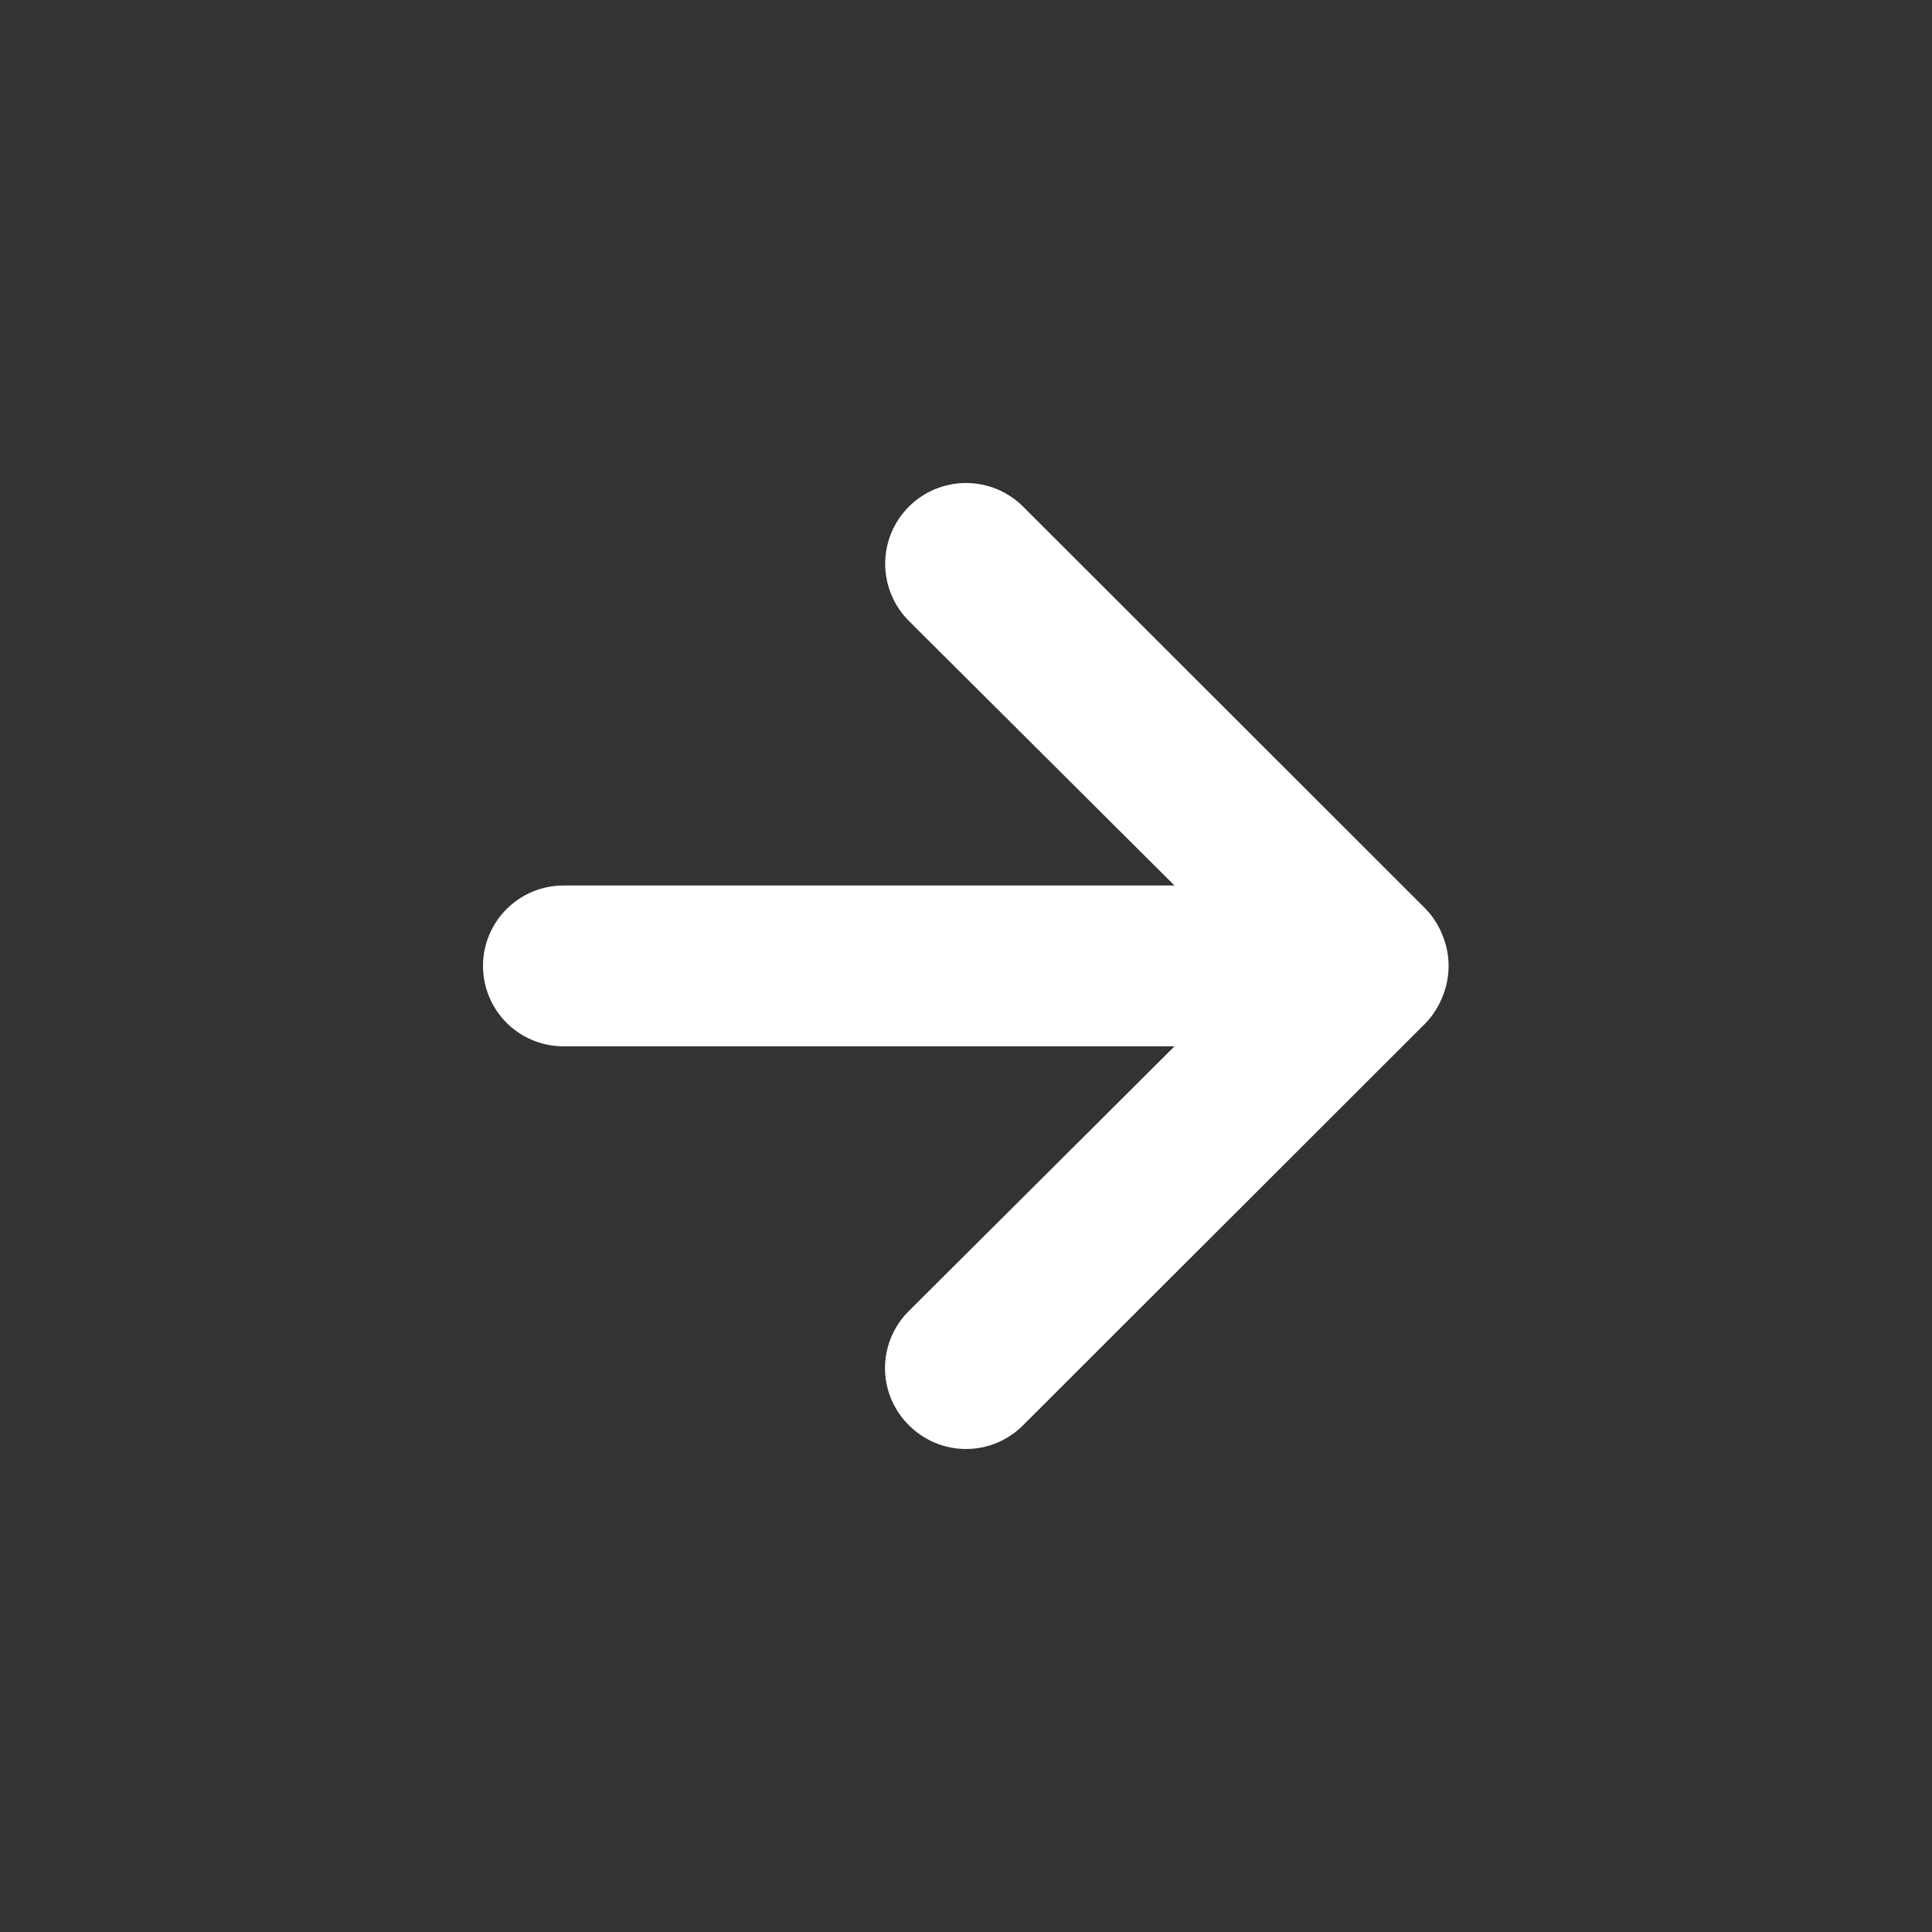 <svg width="24" height="24" viewBox="0 0 24 24" fill="none" xmlns="http://www.w3.org/2000/svg">
<rect x="0" y="0" width="24" height="24" fill="#333333" stroke="none"/>
<path d="M12.71 17.704L17.71 12.709C17.801 12.614 17.872 12.502 17.92 12.379C18.02 12.136 18.02 11.863 17.92 11.62C17.872 11.497 17.801 11.385 17.71 11.29L12.71 6.294C12.617 6.201 12.506 6.127 12.384 6.076C12.262 6.026 12.132 6 12 6C11.734 6 11.478 6.106 11.29 6.294C11.102 6.482 10.996 6.737 10.996 7.003C10.996 7.269 11.102 7.525 11.29 7.713L14.59 11L7 11C6.735 11 6.48 11.105 6.293 11.293C6.105 11.48 6 11.734 6 11.999C6 12.264 6.105 12.518 6.293 12.706C6.48 12.893 6.735 12.998 7 12.998L14.59 12.998L11.29 16.286C11.196 16.378 11.122 16.489 11.071 16.611C11.02 16.733 10.994 16.863 10.994 16.995C10.994 17.127 11.02 17.258 11.071 17.379C11.122 17.501 11.196 17.612 11.29 17.704C11.383 17.798 11.494 17.872 11.615 17.923C11.737 17.974 11.868 18 12 18C12.132 18 12.263 17.974 12.385 17.923C12.506 17.872 12.617 17.798 12.71 17.704Z" fill="white"/>
</svg>
